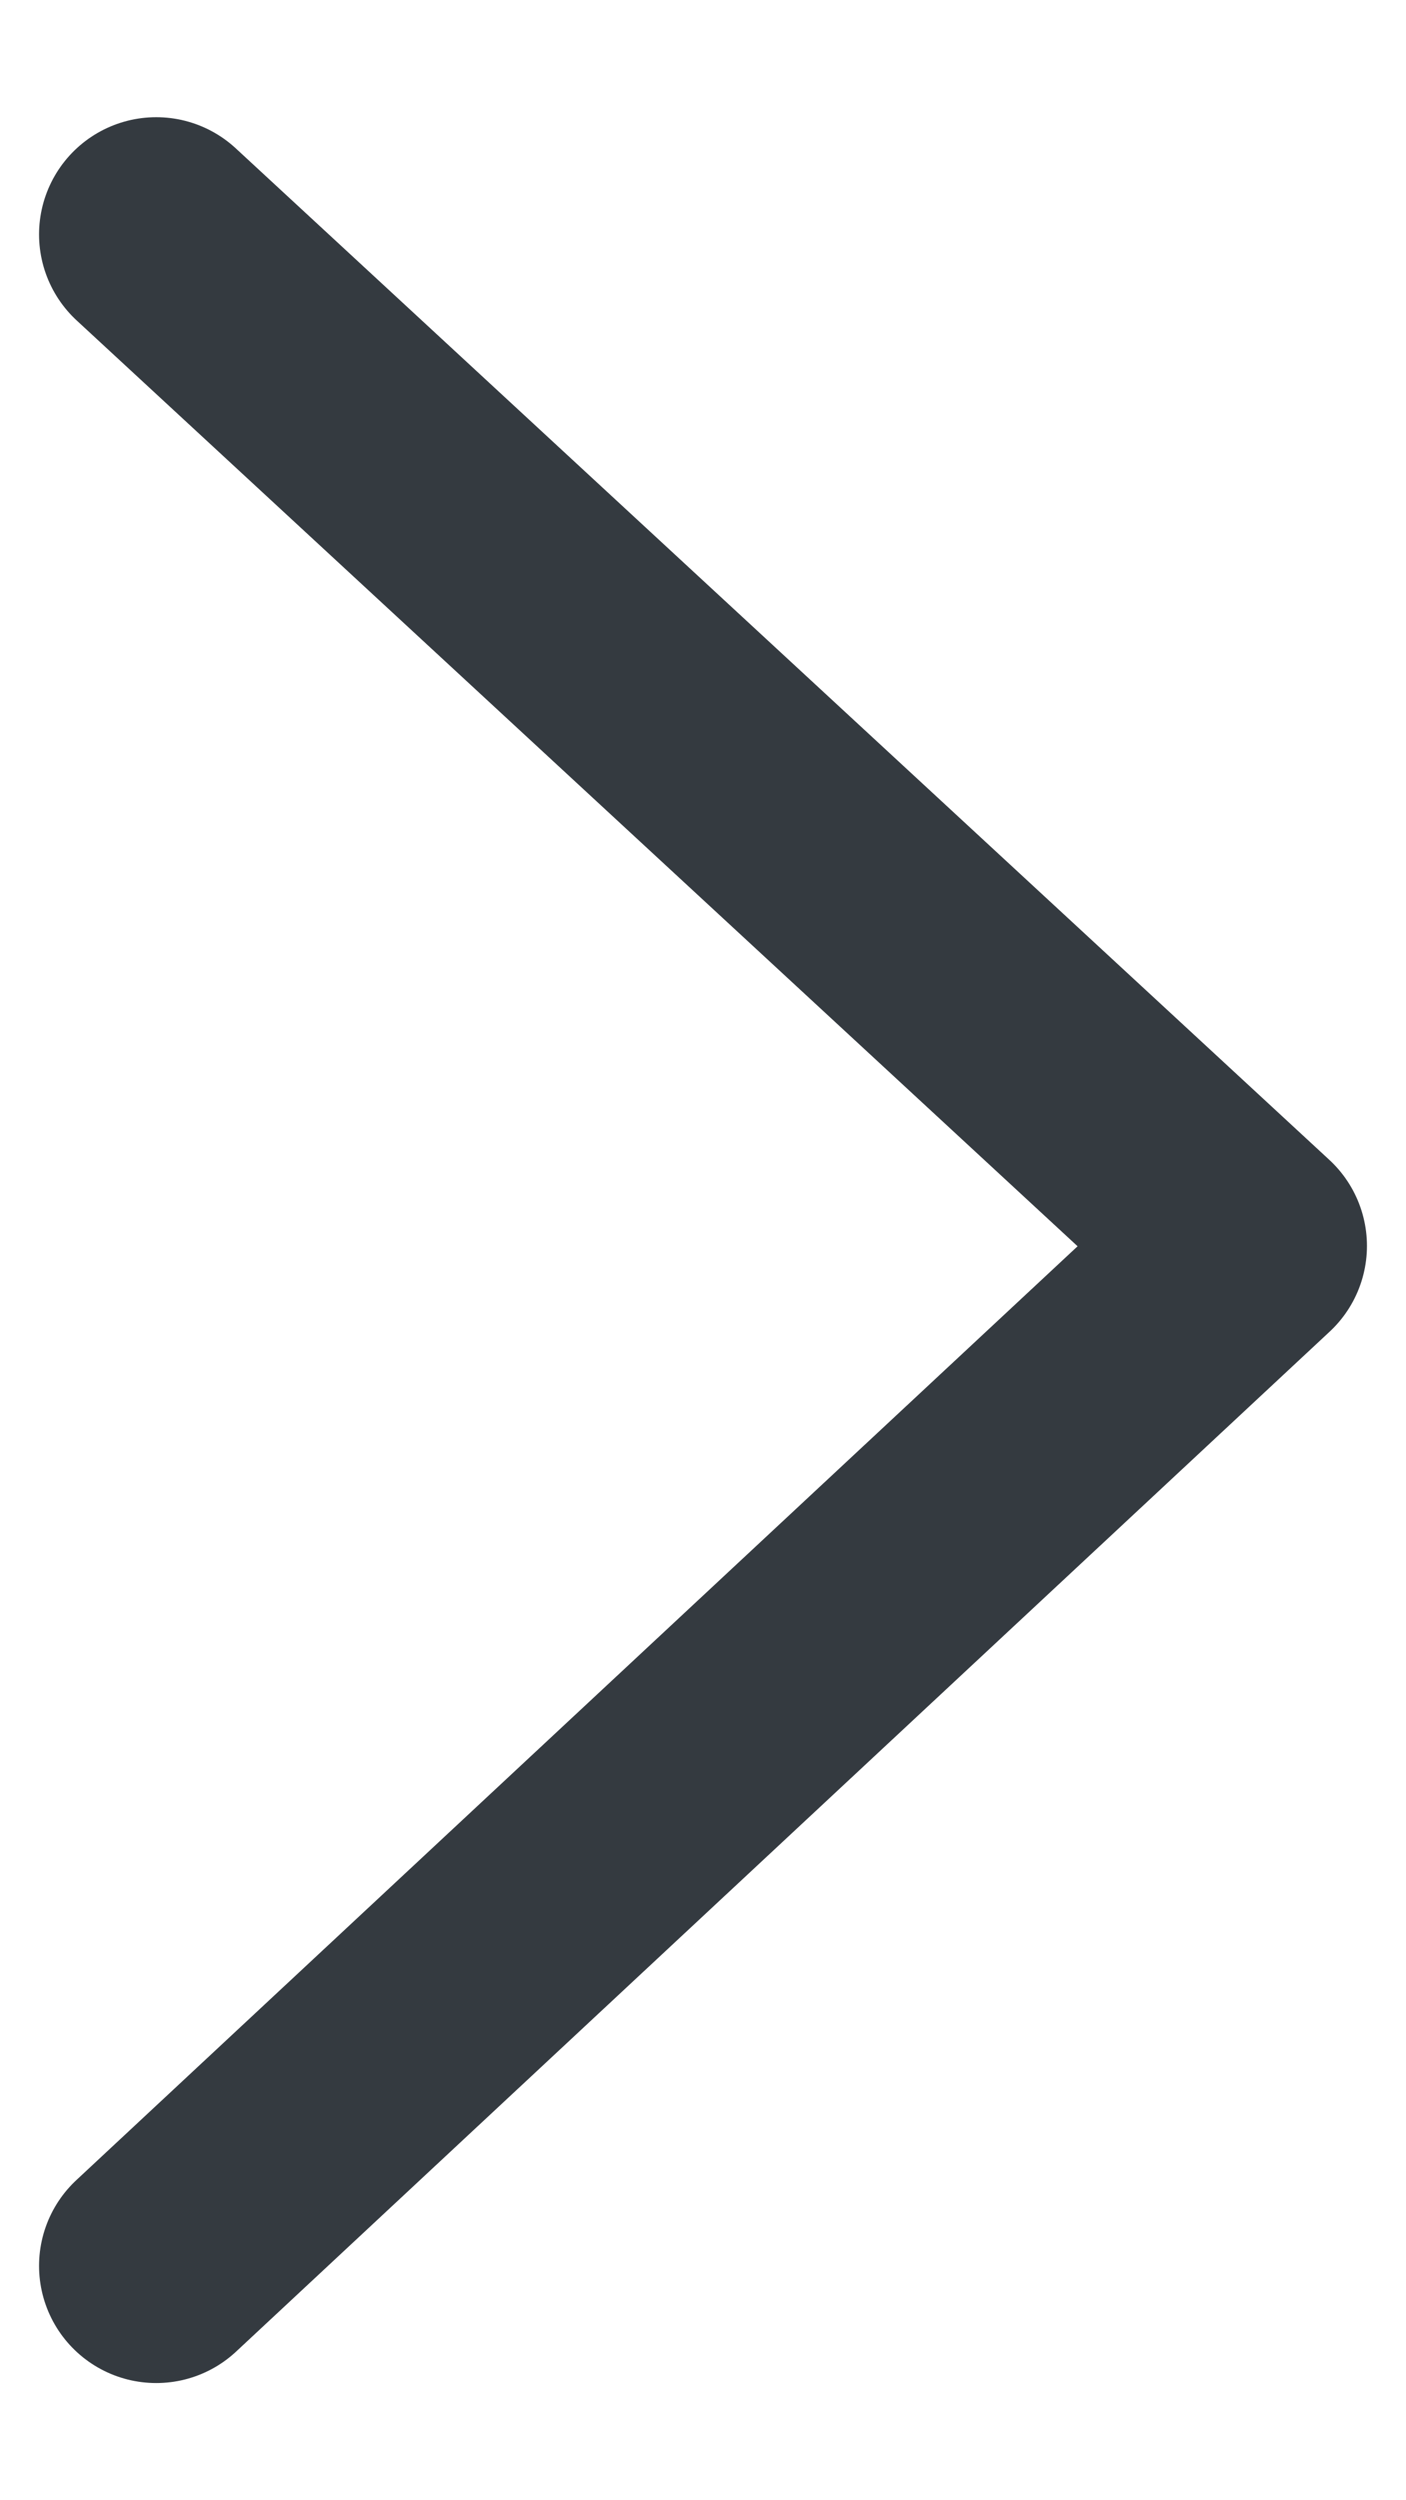 <svg width="9" height="16" viewBox="0 0 9 16" fill="none" xmlns="http://www.w3.org/2000/svg">
<path d="M1 14.5L8 7.973L1 1.5" stroke="#343A40" stroke-width="1.5" stroke-linecap="round" stroke-linejoin="round"/>
</svg>
